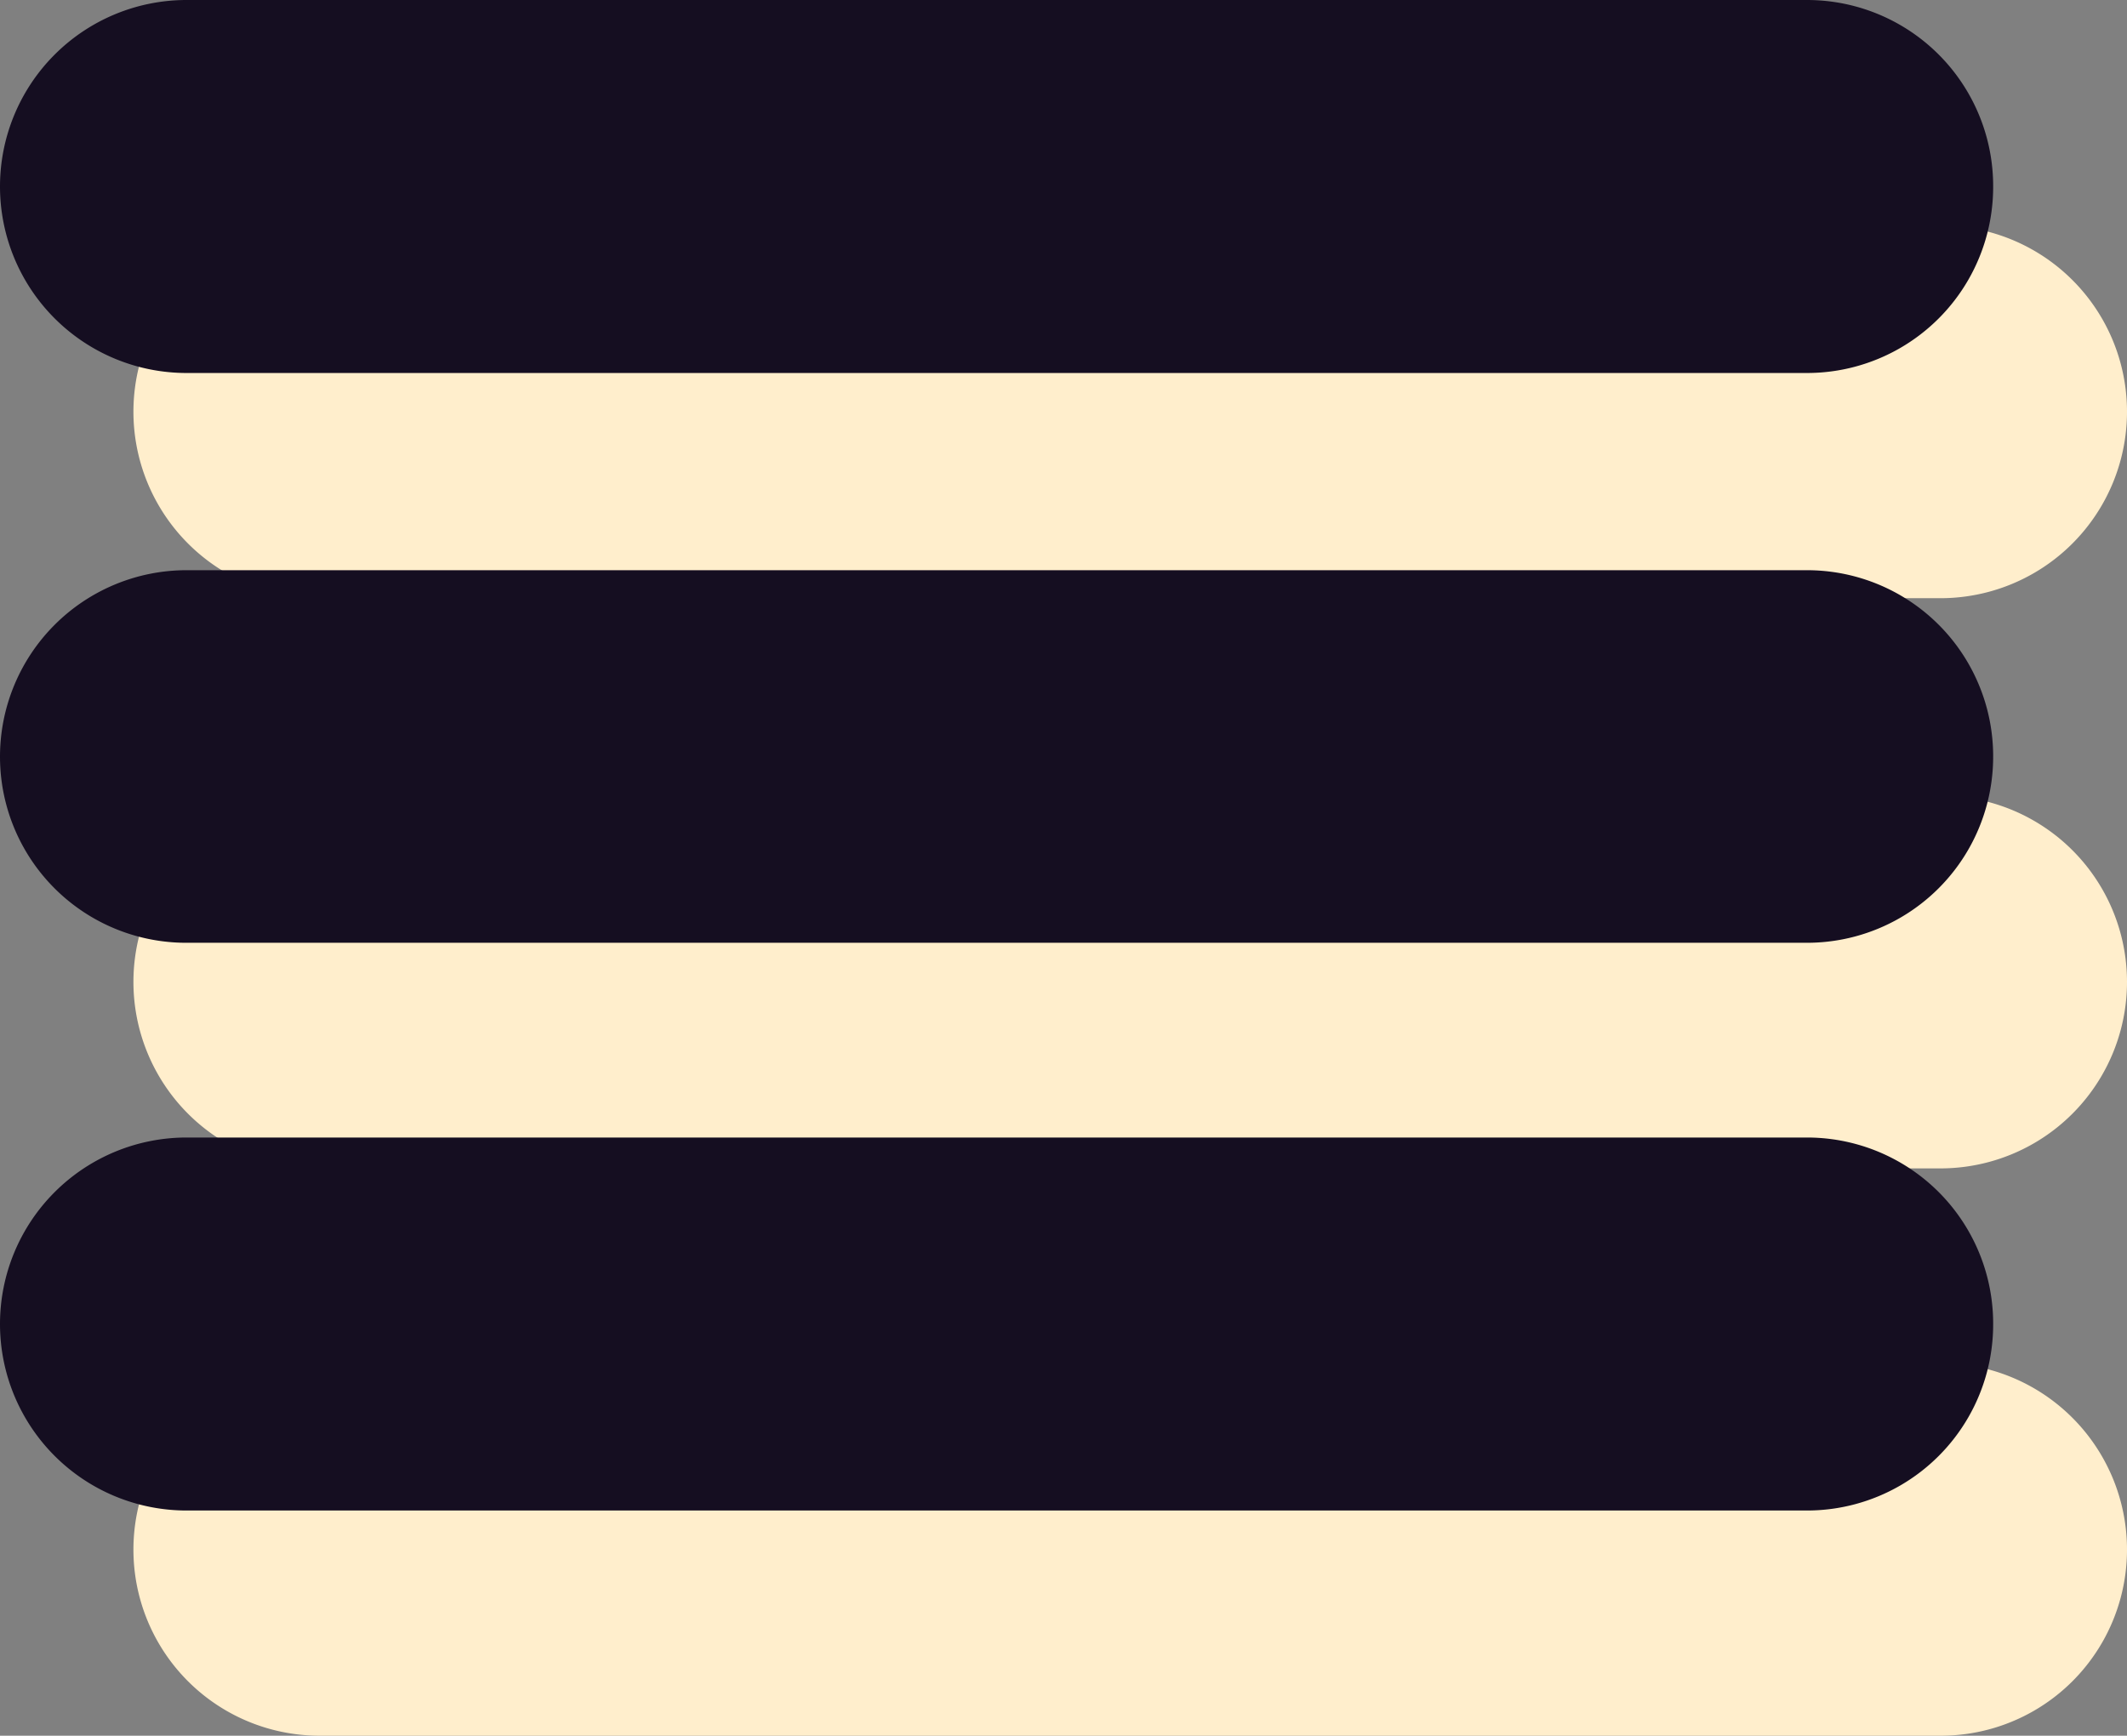 <svg xmlns="http://www.w3.org/2000/svg" viewBox="0 0 51.65 42.16"><rect x="0" y="0" width="51.65" height="42.16" fill="#808080" stroke="none"/><defs><style>.cls-1{fill:#fec;}.cls-2{fill:#150e21;}</style></defs><g id="Calque_2" data-name="Calque 2"><g id="Calque_1-2" data-name="Calque 1"><path class="cls-1" d="M47.12,14.53H7.77A4.53,4.53,0,0,1,3.24,10h0A4.52,4.52,0,0,1,7.77,5.48H47.12A4.52,4.52,0,0,1,51.65,10h0A4.53,4.53,0,0,1,47.12,14.53Z"/><path class="cls-1" d="M47.12,28.38H7.77a4.53,4.53,0,0,1-4.53-4.53h0a4.52,4.52,0,0,1,4.53-4.52H47.12a4.52,4.52,0,0,1,4.53,4.52h0A4.53,4.53,0,0,1,47.12,28.38Z"/><path class="cls-1" d="M47.12,42.16H7.77a4.52,4.52,0,0,1-4.53-4.52h0a4.53,4.53,0,0,1,4.53-4.53H47.12a4.53,4.53,0,0,1,4.53,4.53h0A4.52,4.52,0,0,1,47.12,42.16Z"/><path class="cls-2" d="M43.88,9.06H4.53A4.53,4.53,0,0,1,0,4.53H0A4.53,4.53,0,0,1,4.53,0H43.88A4.52,4.52,0,0,1,48.4,4.53h0A4.52,4.52,0,0,1,43.88,9.06Z"/><path class="cls-2" d="M43.88,22.9H4.53A4.52,4.52,0,0,1,0,18.38H0a4.53,4.53,0,0,1,4.53-4.53H43.88a4.52,4.52,0,0,1,4.52,4.53h0A4.52,4.52,0,0,1,43.88,22.9Z"/><path class="cls-2" d="M43.88,36.69H4.53A4.53,4.53,0,0,1,0,32.16H0a4.53,4.53,0,0,1,4.53-4.53H43.88a4.52,4.52,0,0,1,4.52,4.53h0A4.52,4.52,0,0,1,43.88,36.69Z"/></g></g></svg>